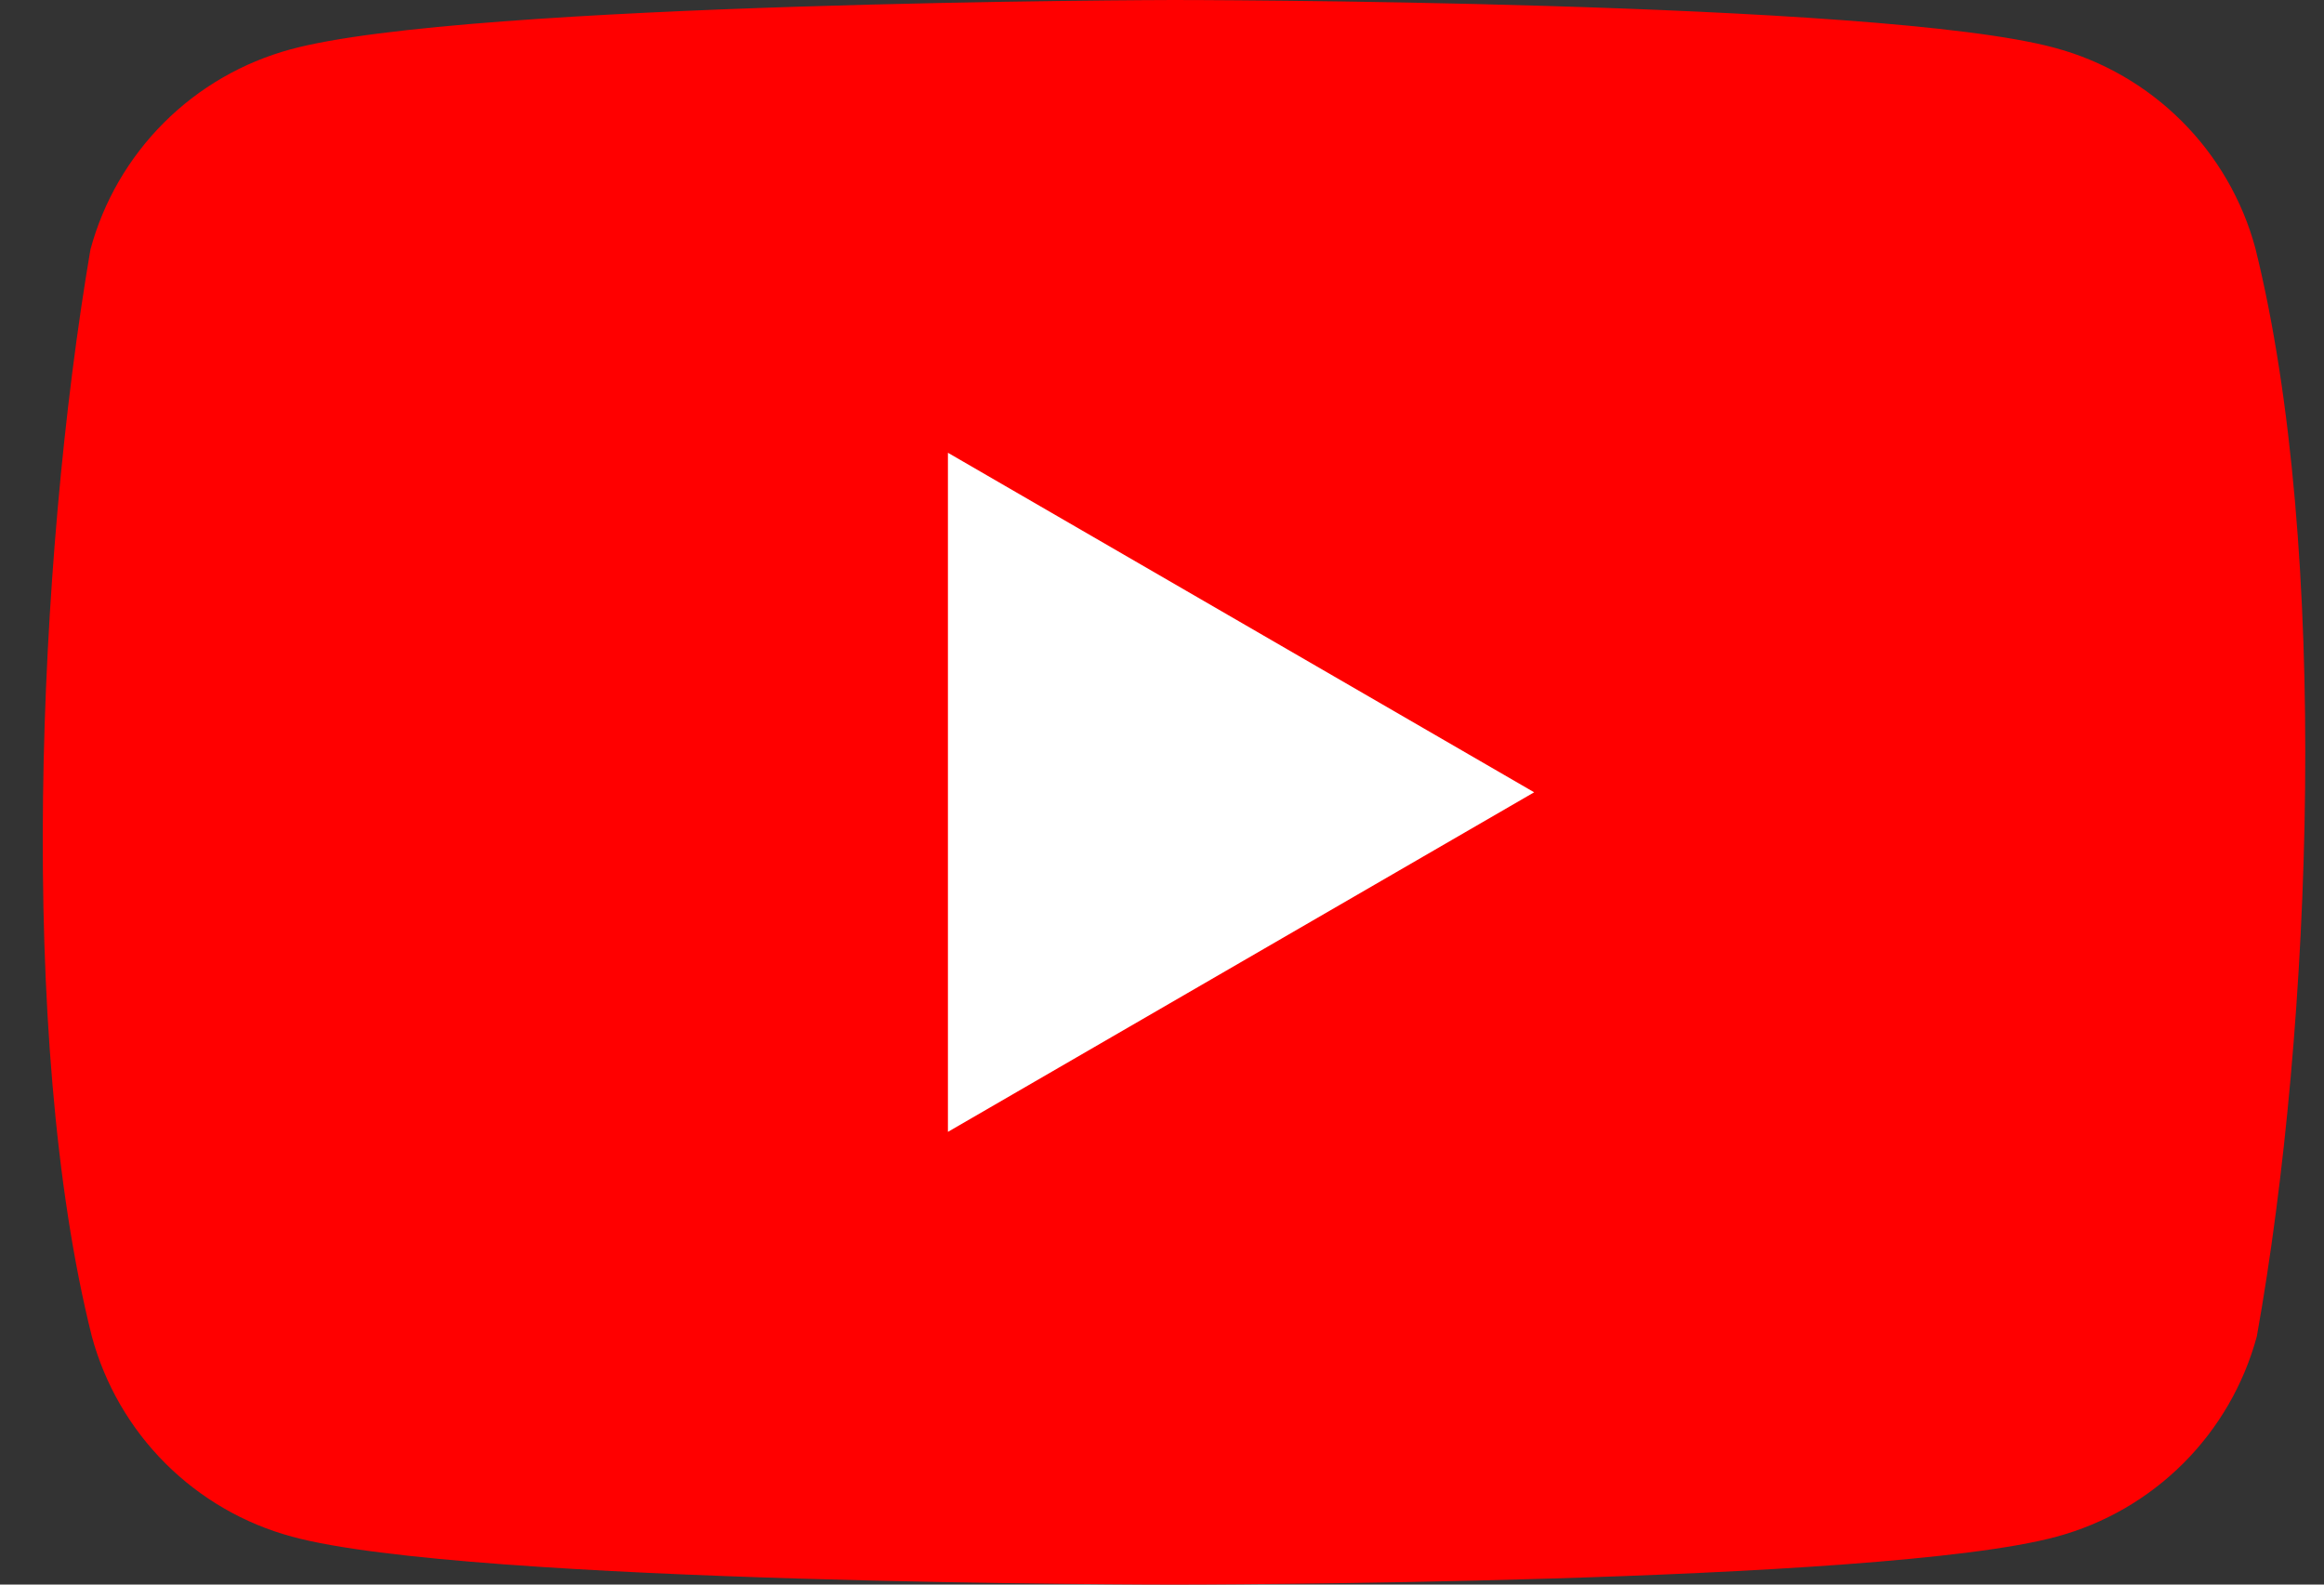 <svg width="44" height="30" viewBox="0 0 44 30" fill="none" xmlns="http://www.w3.org/2000/svg">
<rect x="0" y="0" width="44" height="30" fill="#333333" stroke="none"/>
<g id="Group 13">
<path id="Vector" d="M42.7 4.698C42.455 3.79 41.975 2.962 41.31 2.297C40.645 1.632 39.817 1.152 38.909 0.907C35.585 0 22.206 0 22.206 0C22.206 0 8.827 0.027 5.503 0.934C4.595 1.18 3.767 1.659 3.102 2.324C2.436 2.99 1.957 3.817 1.712 4.725C0.706 10.632 0.316 19.632 1.739 25.302C1.985 26.21 2.464 27.038 3.129 27.703C3.794 28.368 4.622 28.848 5.53 29.093C8.854 30 22.233 30 22.233 30C22.233 30 35.612 30 38.937 29.093C39.845 28.848 40.672 28.368 41.338 27.703C42.003 27.038 42.482 26.21 42.728 25.302C43.788 19.387 44.115 10.393 42.7 4.698Z" fill="#FF0000"/>
<path id="Vector_2" d="M17.947 21.429L29.046 15L17.947 8.572V21.429Z" fill="white"/>
</g>
</svg>
